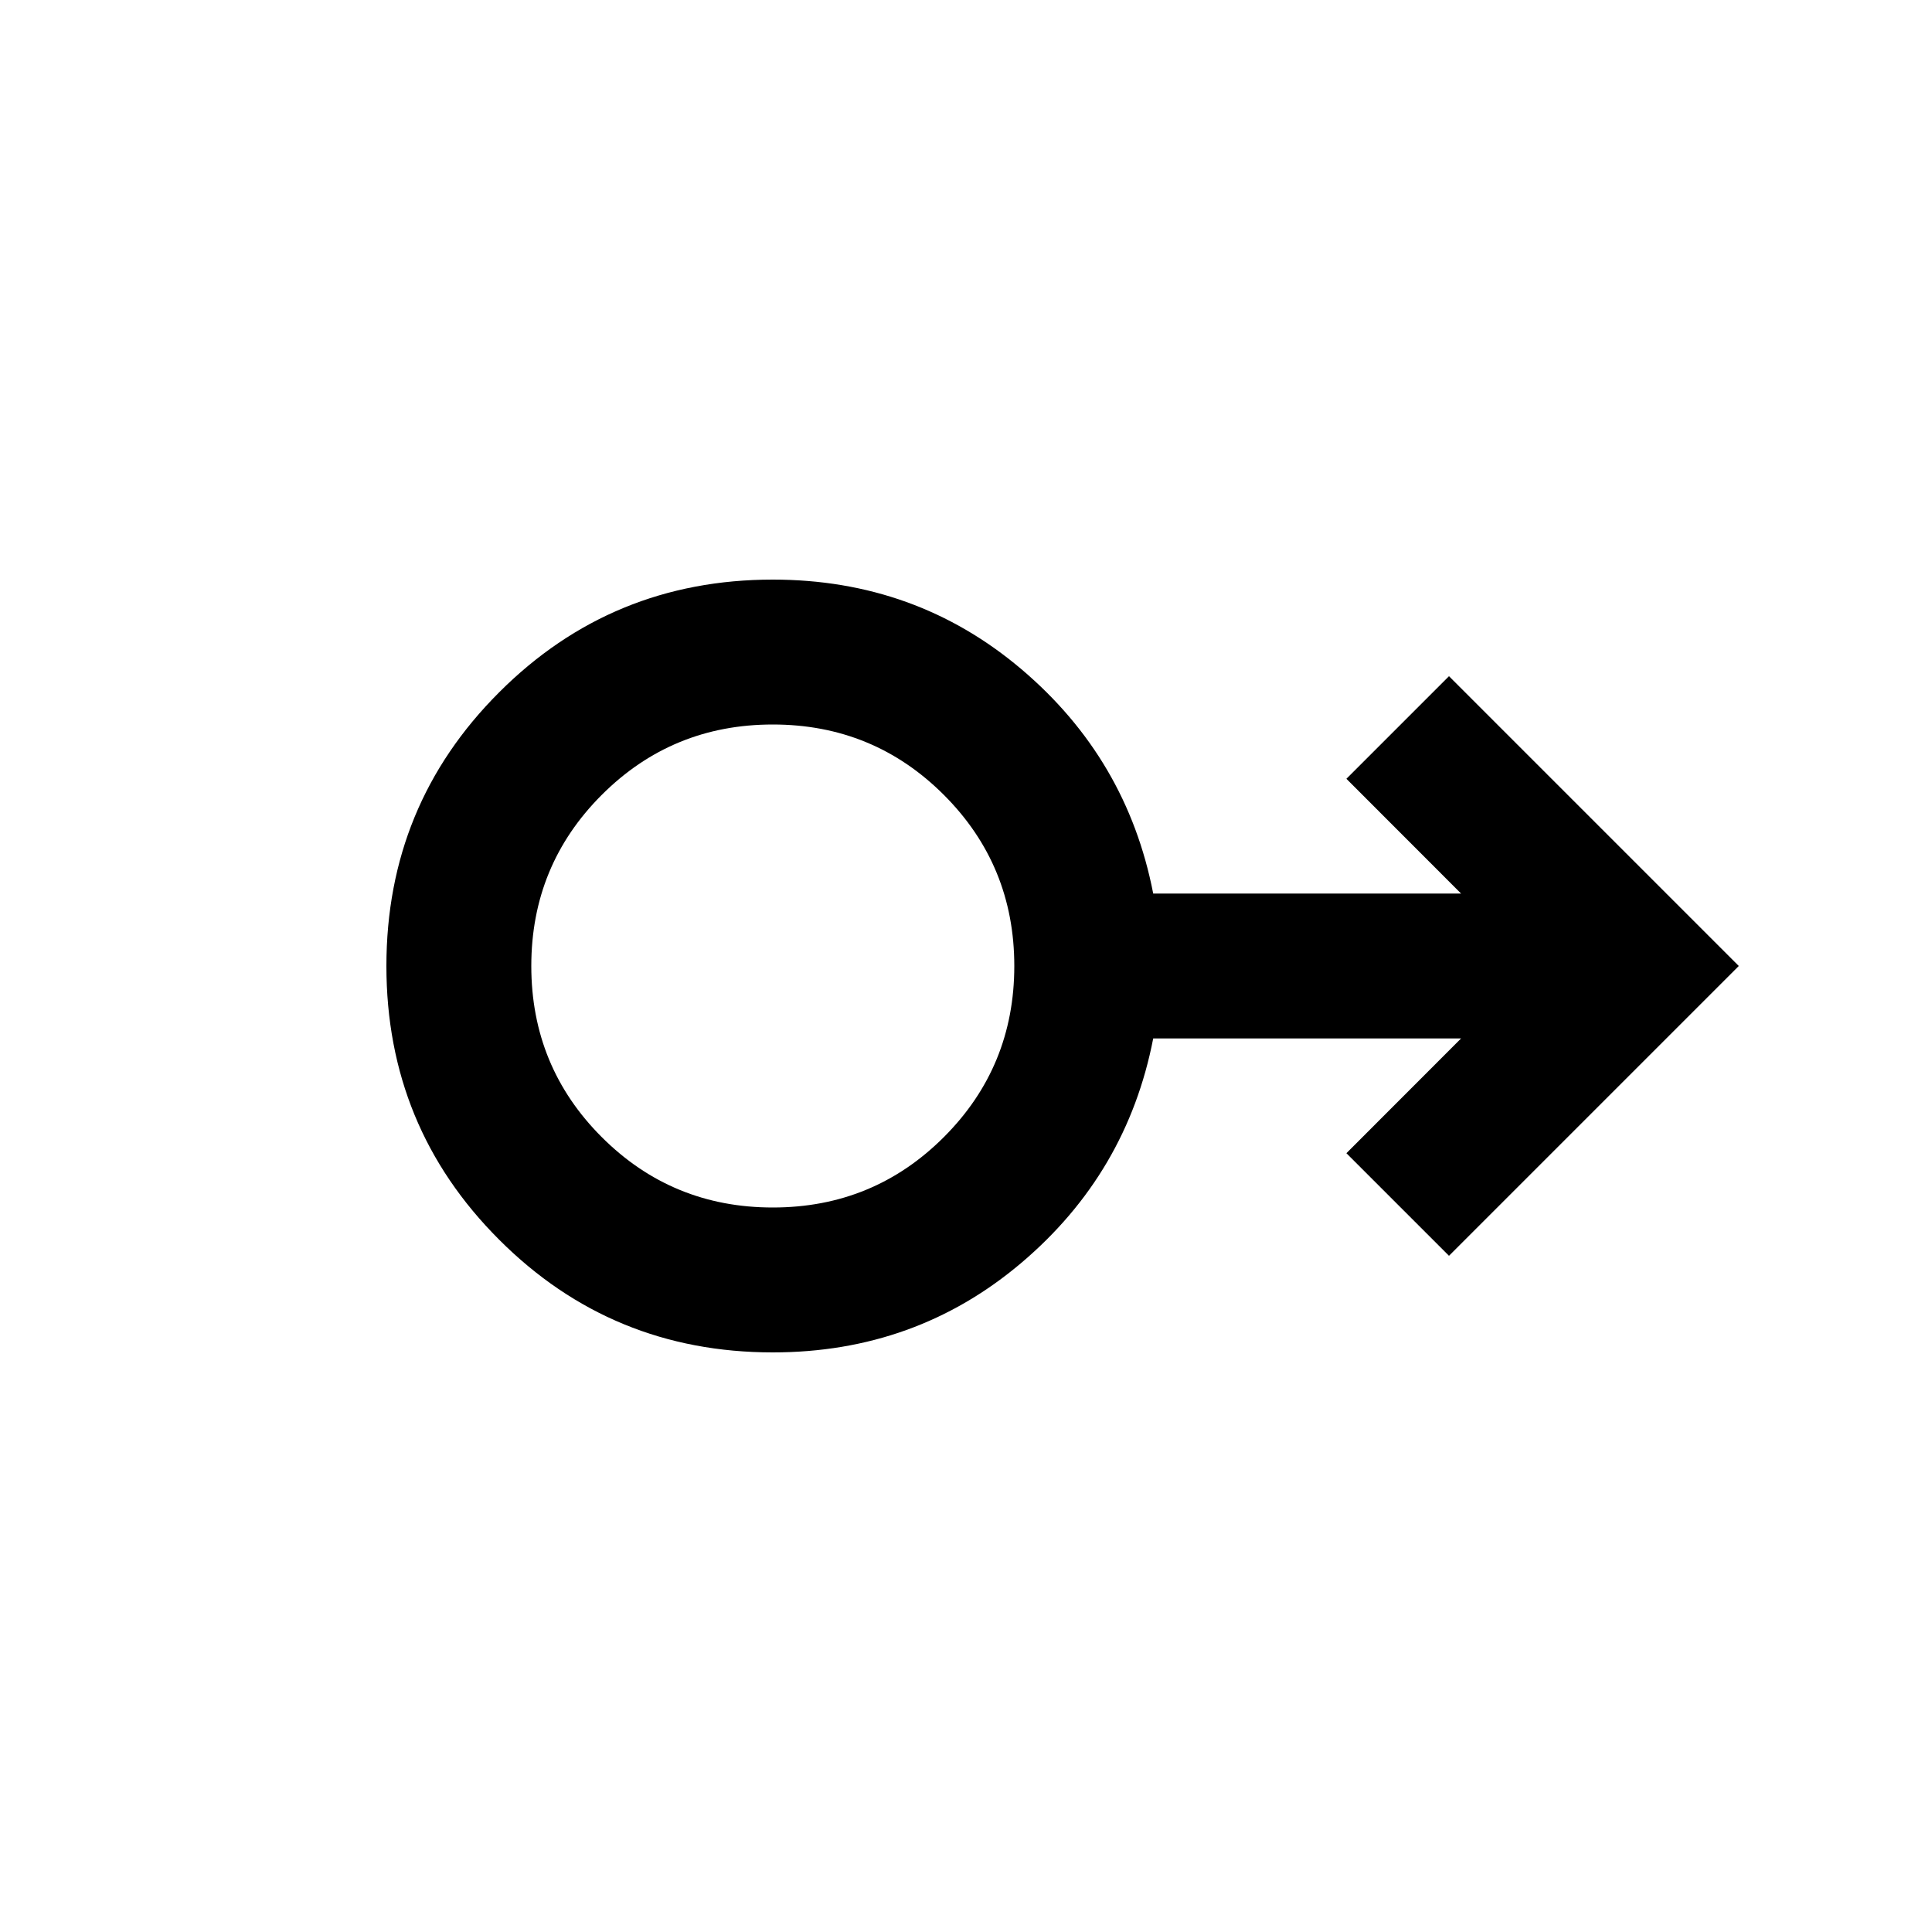 <svg xmlns="http://www.w3.org/2000/svg" viewBox="0 0 20 20"><path d="M8 14q-1.667 0-2.833-1.167Q4 11.667 4 10q0-1.667 1.167-2.833Q6.333 6 8 6q1.479 0 2.573.927 1.094.927 1.365 2.323h3.187l-1.187-1.188L15 7l3 3-3 3-1.062-1.062 1.187-1.188h-3.187q-.271 1.396-1.365 2.323Q9.479 14 8 14Zm0-1.5q1.042 0 1.771-.729.729-.729.729-1.771 0-1.042-.729-1.771Q9.042 7.5 8 7.5q-1.042 0-1.771.729Q5.5 8.958 5.5 10q0 1.042.729 1.771.729.729 1.771.729ZM8 10Z"/></svg>
